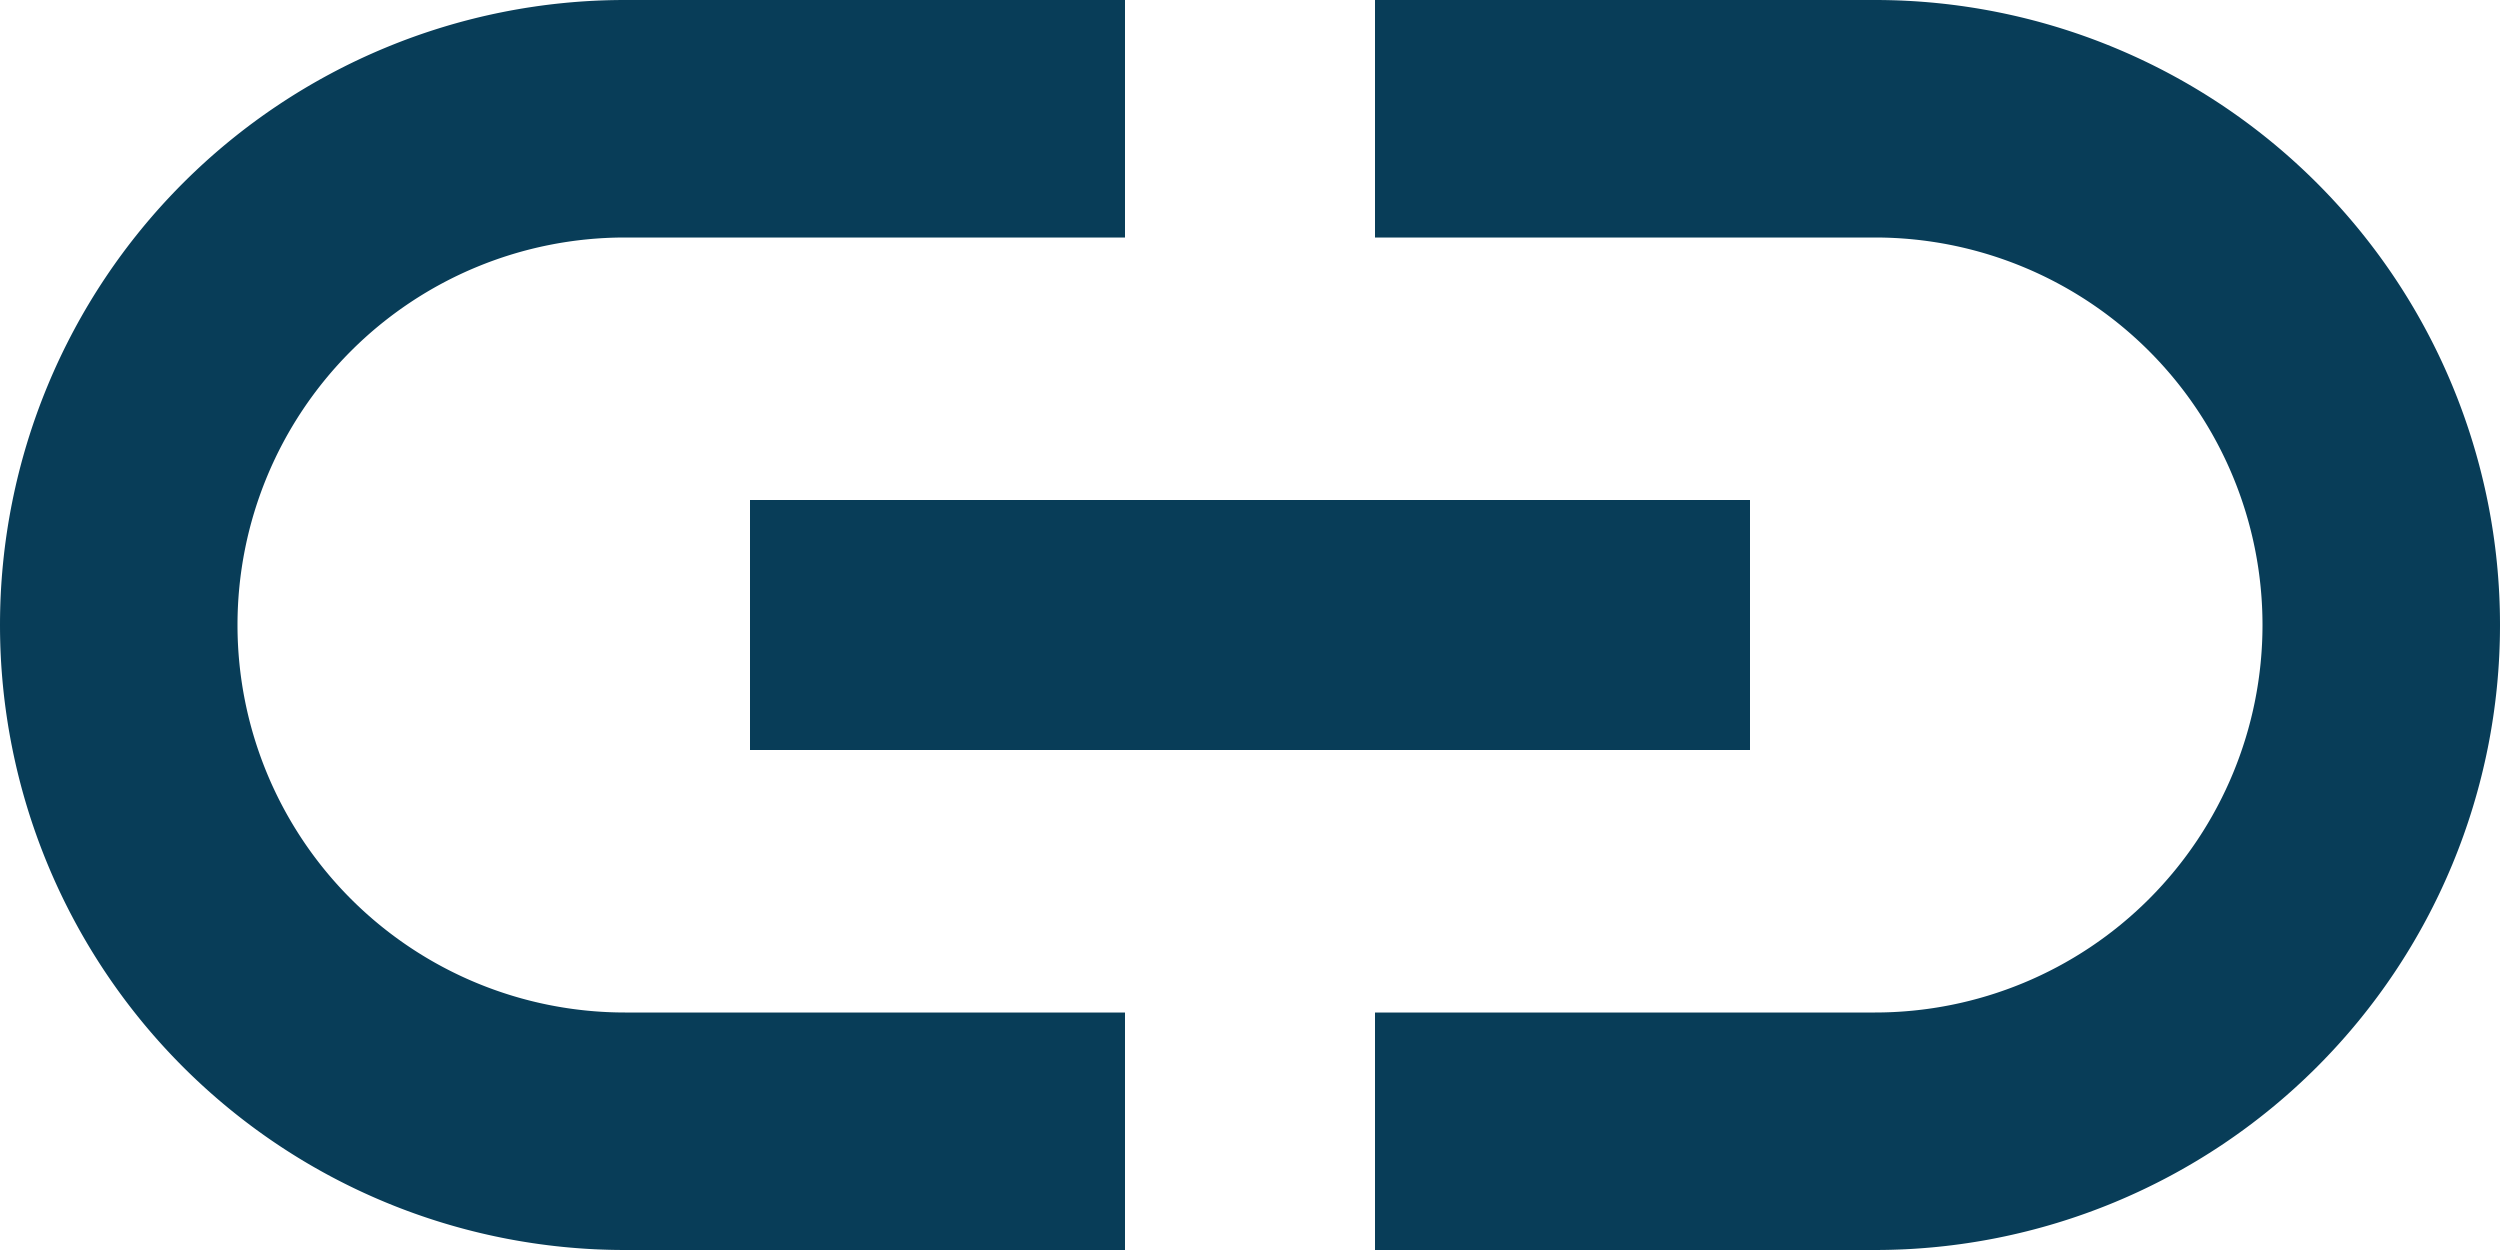 <svg xmlns="http://www.w3.org/2000/svg" width="20" height="10" viewBox="0 0 20 10">
  <path id="Path_954" data-name="Path 954" d="M3.9,12A3.1,3.1,0,0,1,7,8.9h4V7H7A5,5,0,0,0,7,17h4V15.1H7A3.1,3.1,0,0,1,3.9,12ZM8,13h8V11H8Zm9-6H13V8.9h4a3.1,3.1,0,1,1,0,6.2H13V17h4A5,5,0,0,0,17,7Z" transform="translate(-2 -7)" fill="#083d58"/>
</svg>

